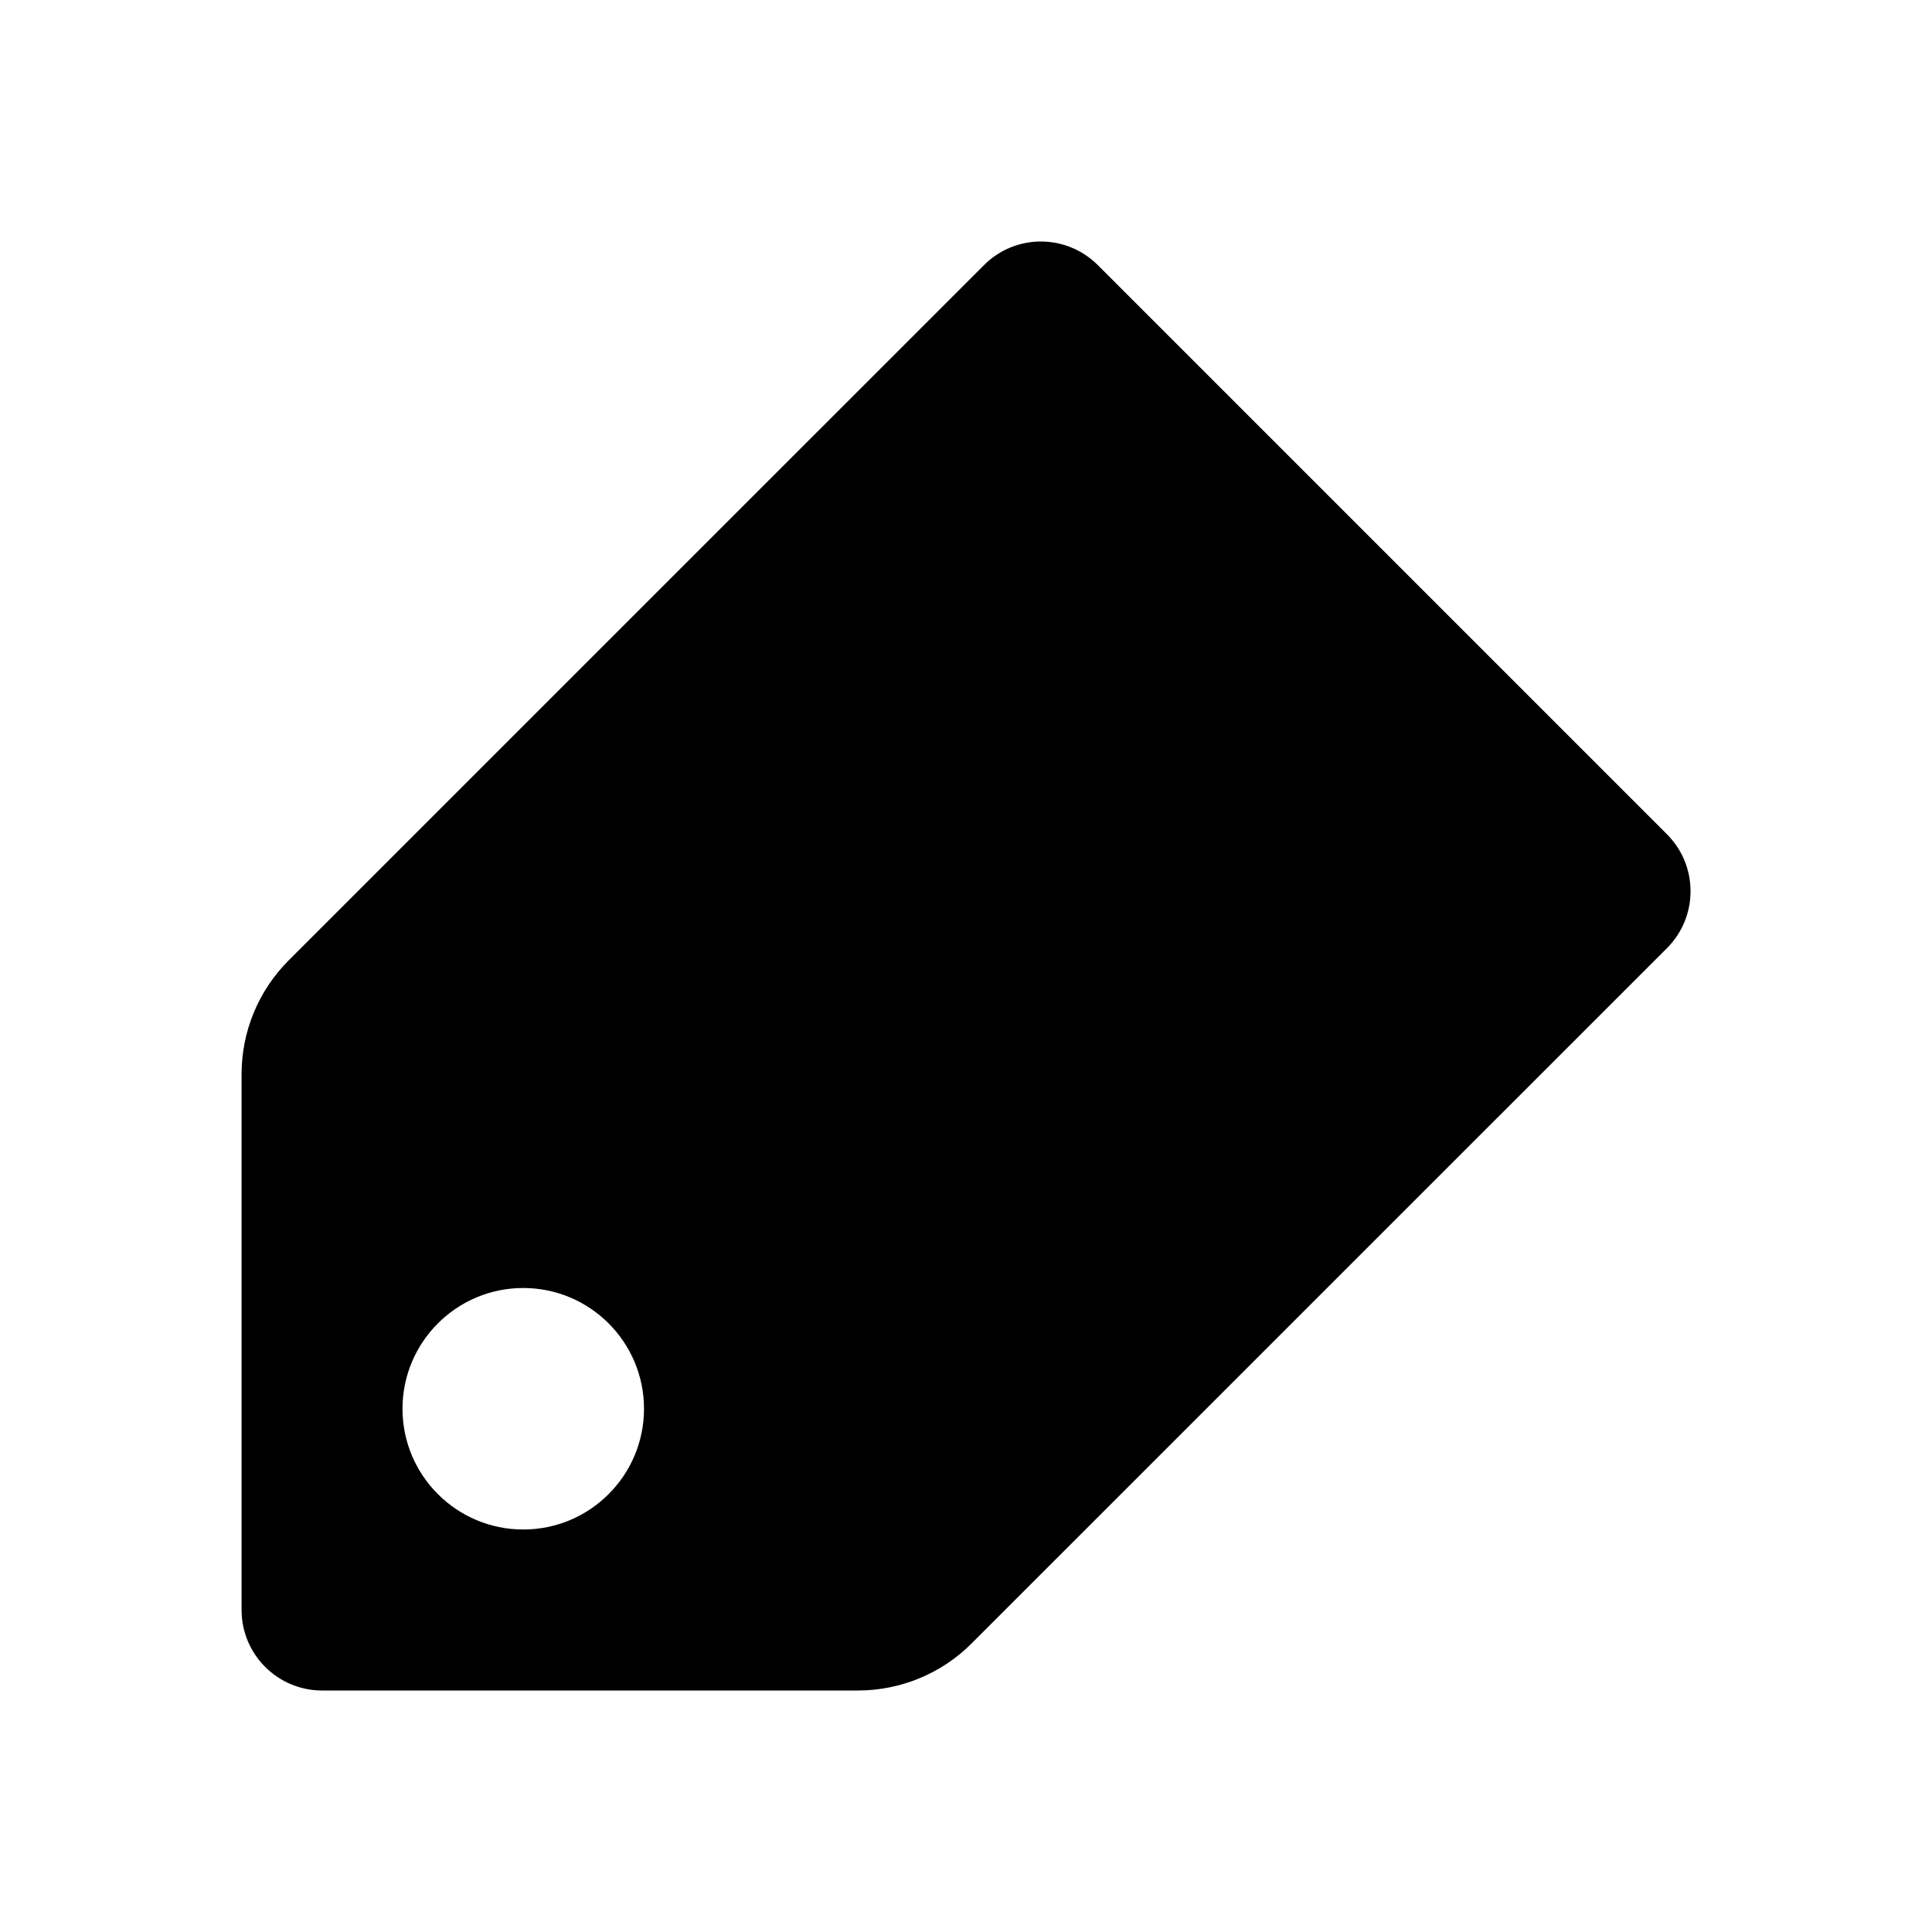 <svg xmlns="http://www.w3.org/2000/svg" viewBox="0 0 24 24"><path d="M4 21h6.657c.53 0 1.04-.21 1.414-.586l8.637-8.636c.39-.39.39-1.024 0-1.414l-7.07-7.07c-.392-.392-1.025-.392-1.415 0l-8.636 8.635c-.375.374-.586.883-.586 1.413V20c0 .552.448 1 1 1zm2.5-5c.828 0 1.5.672 1.5 1.5S7.328 19 6.5 19 5 18.328 5 17.5 5.672 16 6.5 16z"/></svg>
